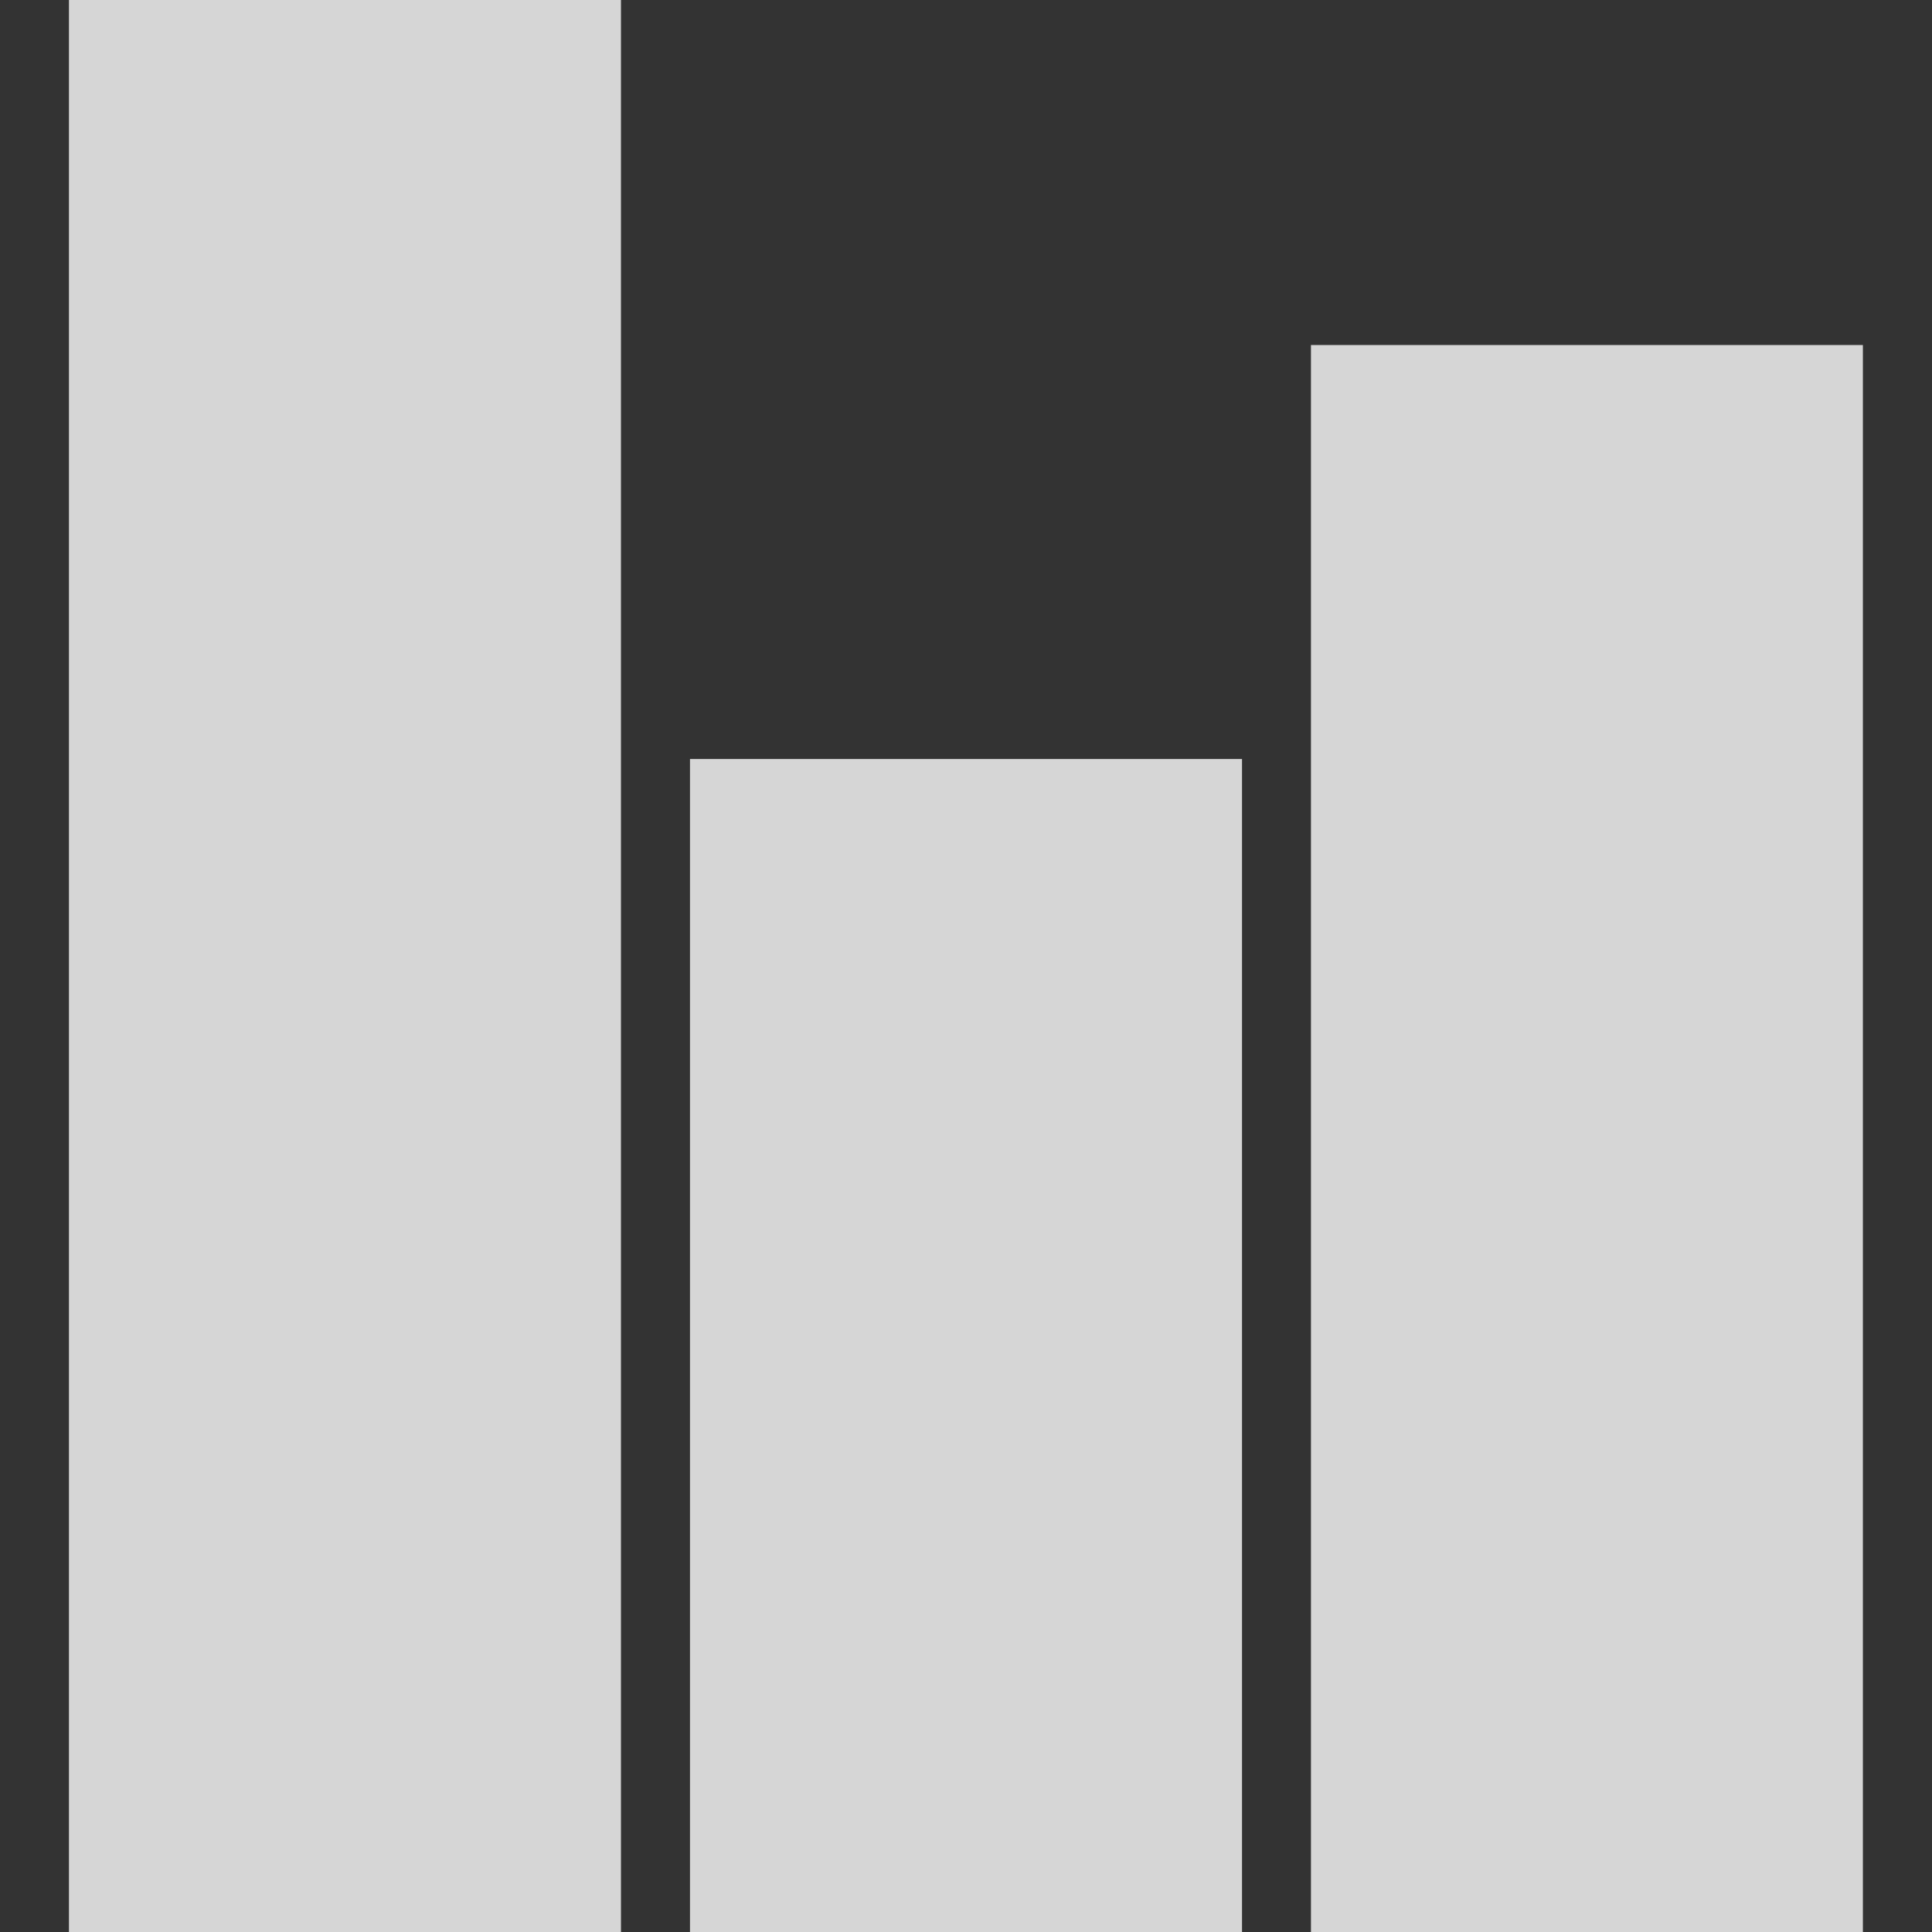 <svg width="22" height="22" viewBox="0 0 22 22" fill="none" xmlns="http://www.w3.org/2000/svg">
<rect x="0" y="0" width="22" height="22" fill="#333333" stroke="none"/>
<g opacity="0.8" clip-path="url(#clip0)">
<path d="M14.928 3.929H21.213V22H14.928V3.929Z" fill="white"/>
<path d="M7.857 8.643H14.143V22H7.857V8.643Z" fill="white"/>
<path d="M0.785 0H7.071V22H0.785V0Z" fill="white"/>
</g>
<defs>
<clipPath id="clip0">
<rect width="22" height="22" fill="white"/>
</clipPath>
</defs>
</svg>
